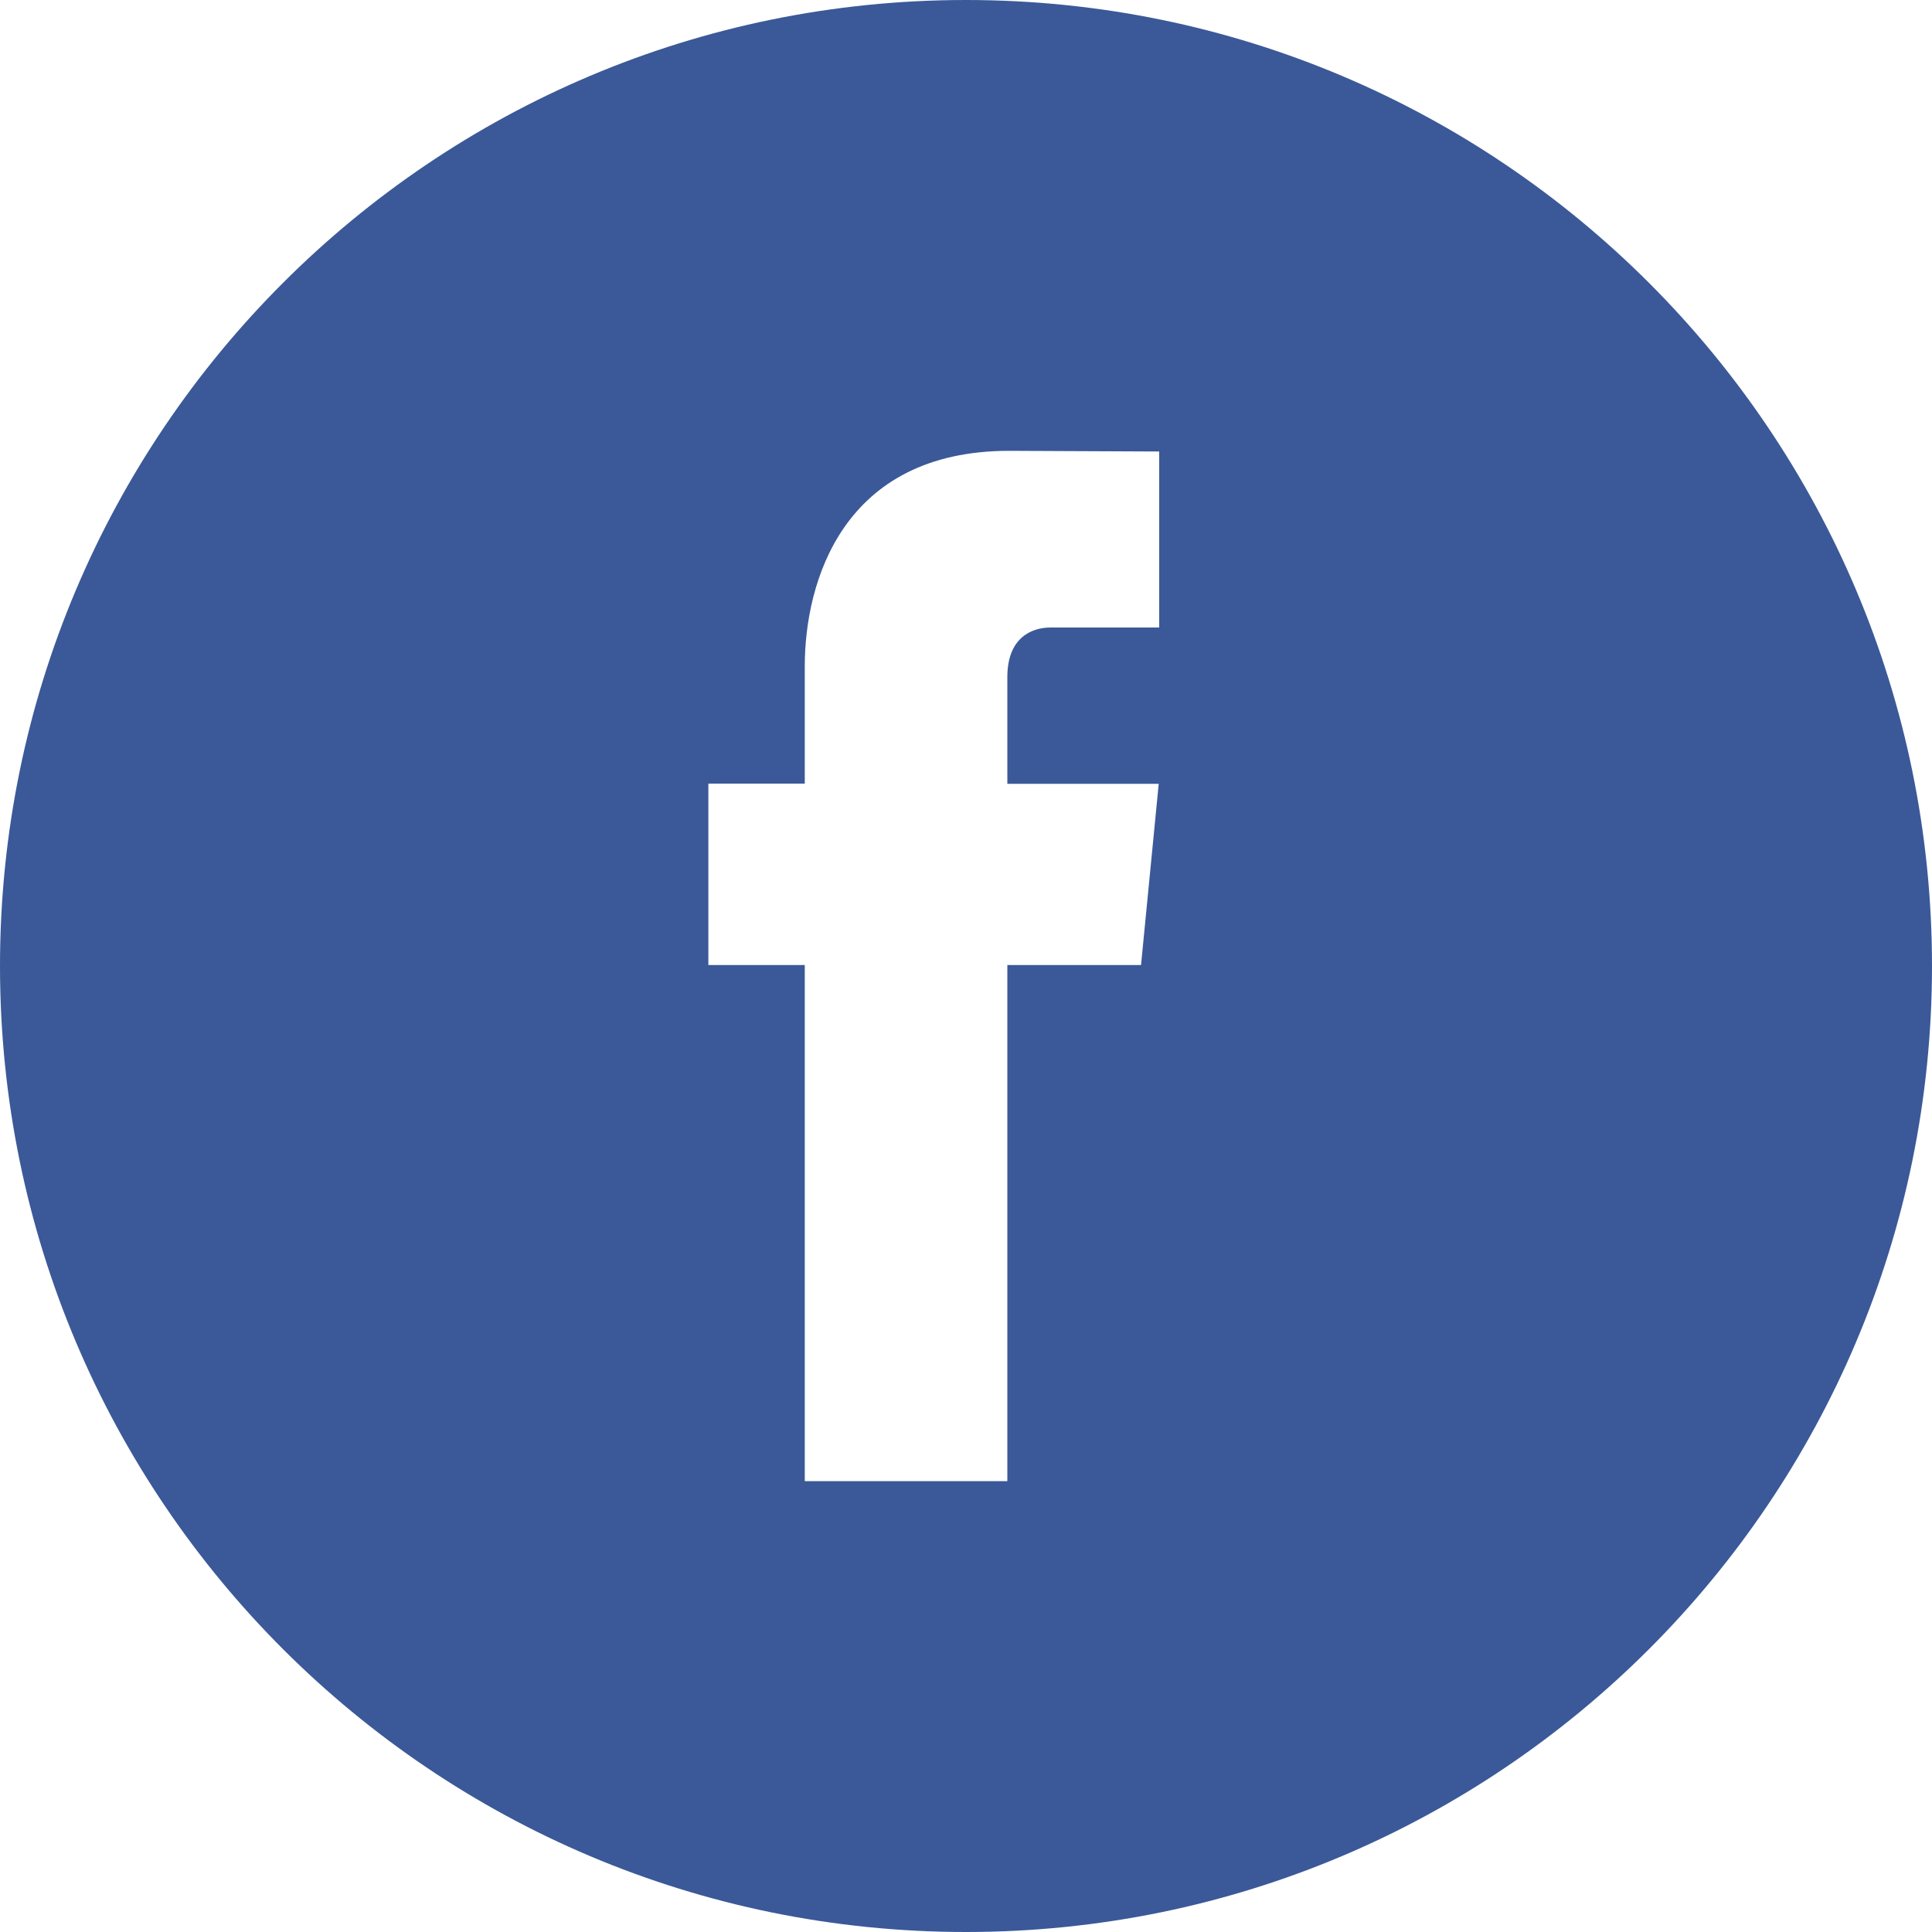 <svg xmlns="http://www.w3.org/2000/svg" width="20" height="20" viewBox="0 0 20 20">
    <path fill="#3B5998" fill-rule="evenodd" d="M10 0c5.523 0 10 4.477 10 10s-4.477 10-10 10S0 15.523 0 10 4.477 0 10 0zm.447 4.667c-1.725 0-2.116 1.36-2.116 2.23v1.215h-.998V9.99h.998v5.343h2.097V9.99h1.384l.183-1.876h-1.567V7.008c0-.414.26-.512.445-.512H12V4.674z"/>
</svg>
